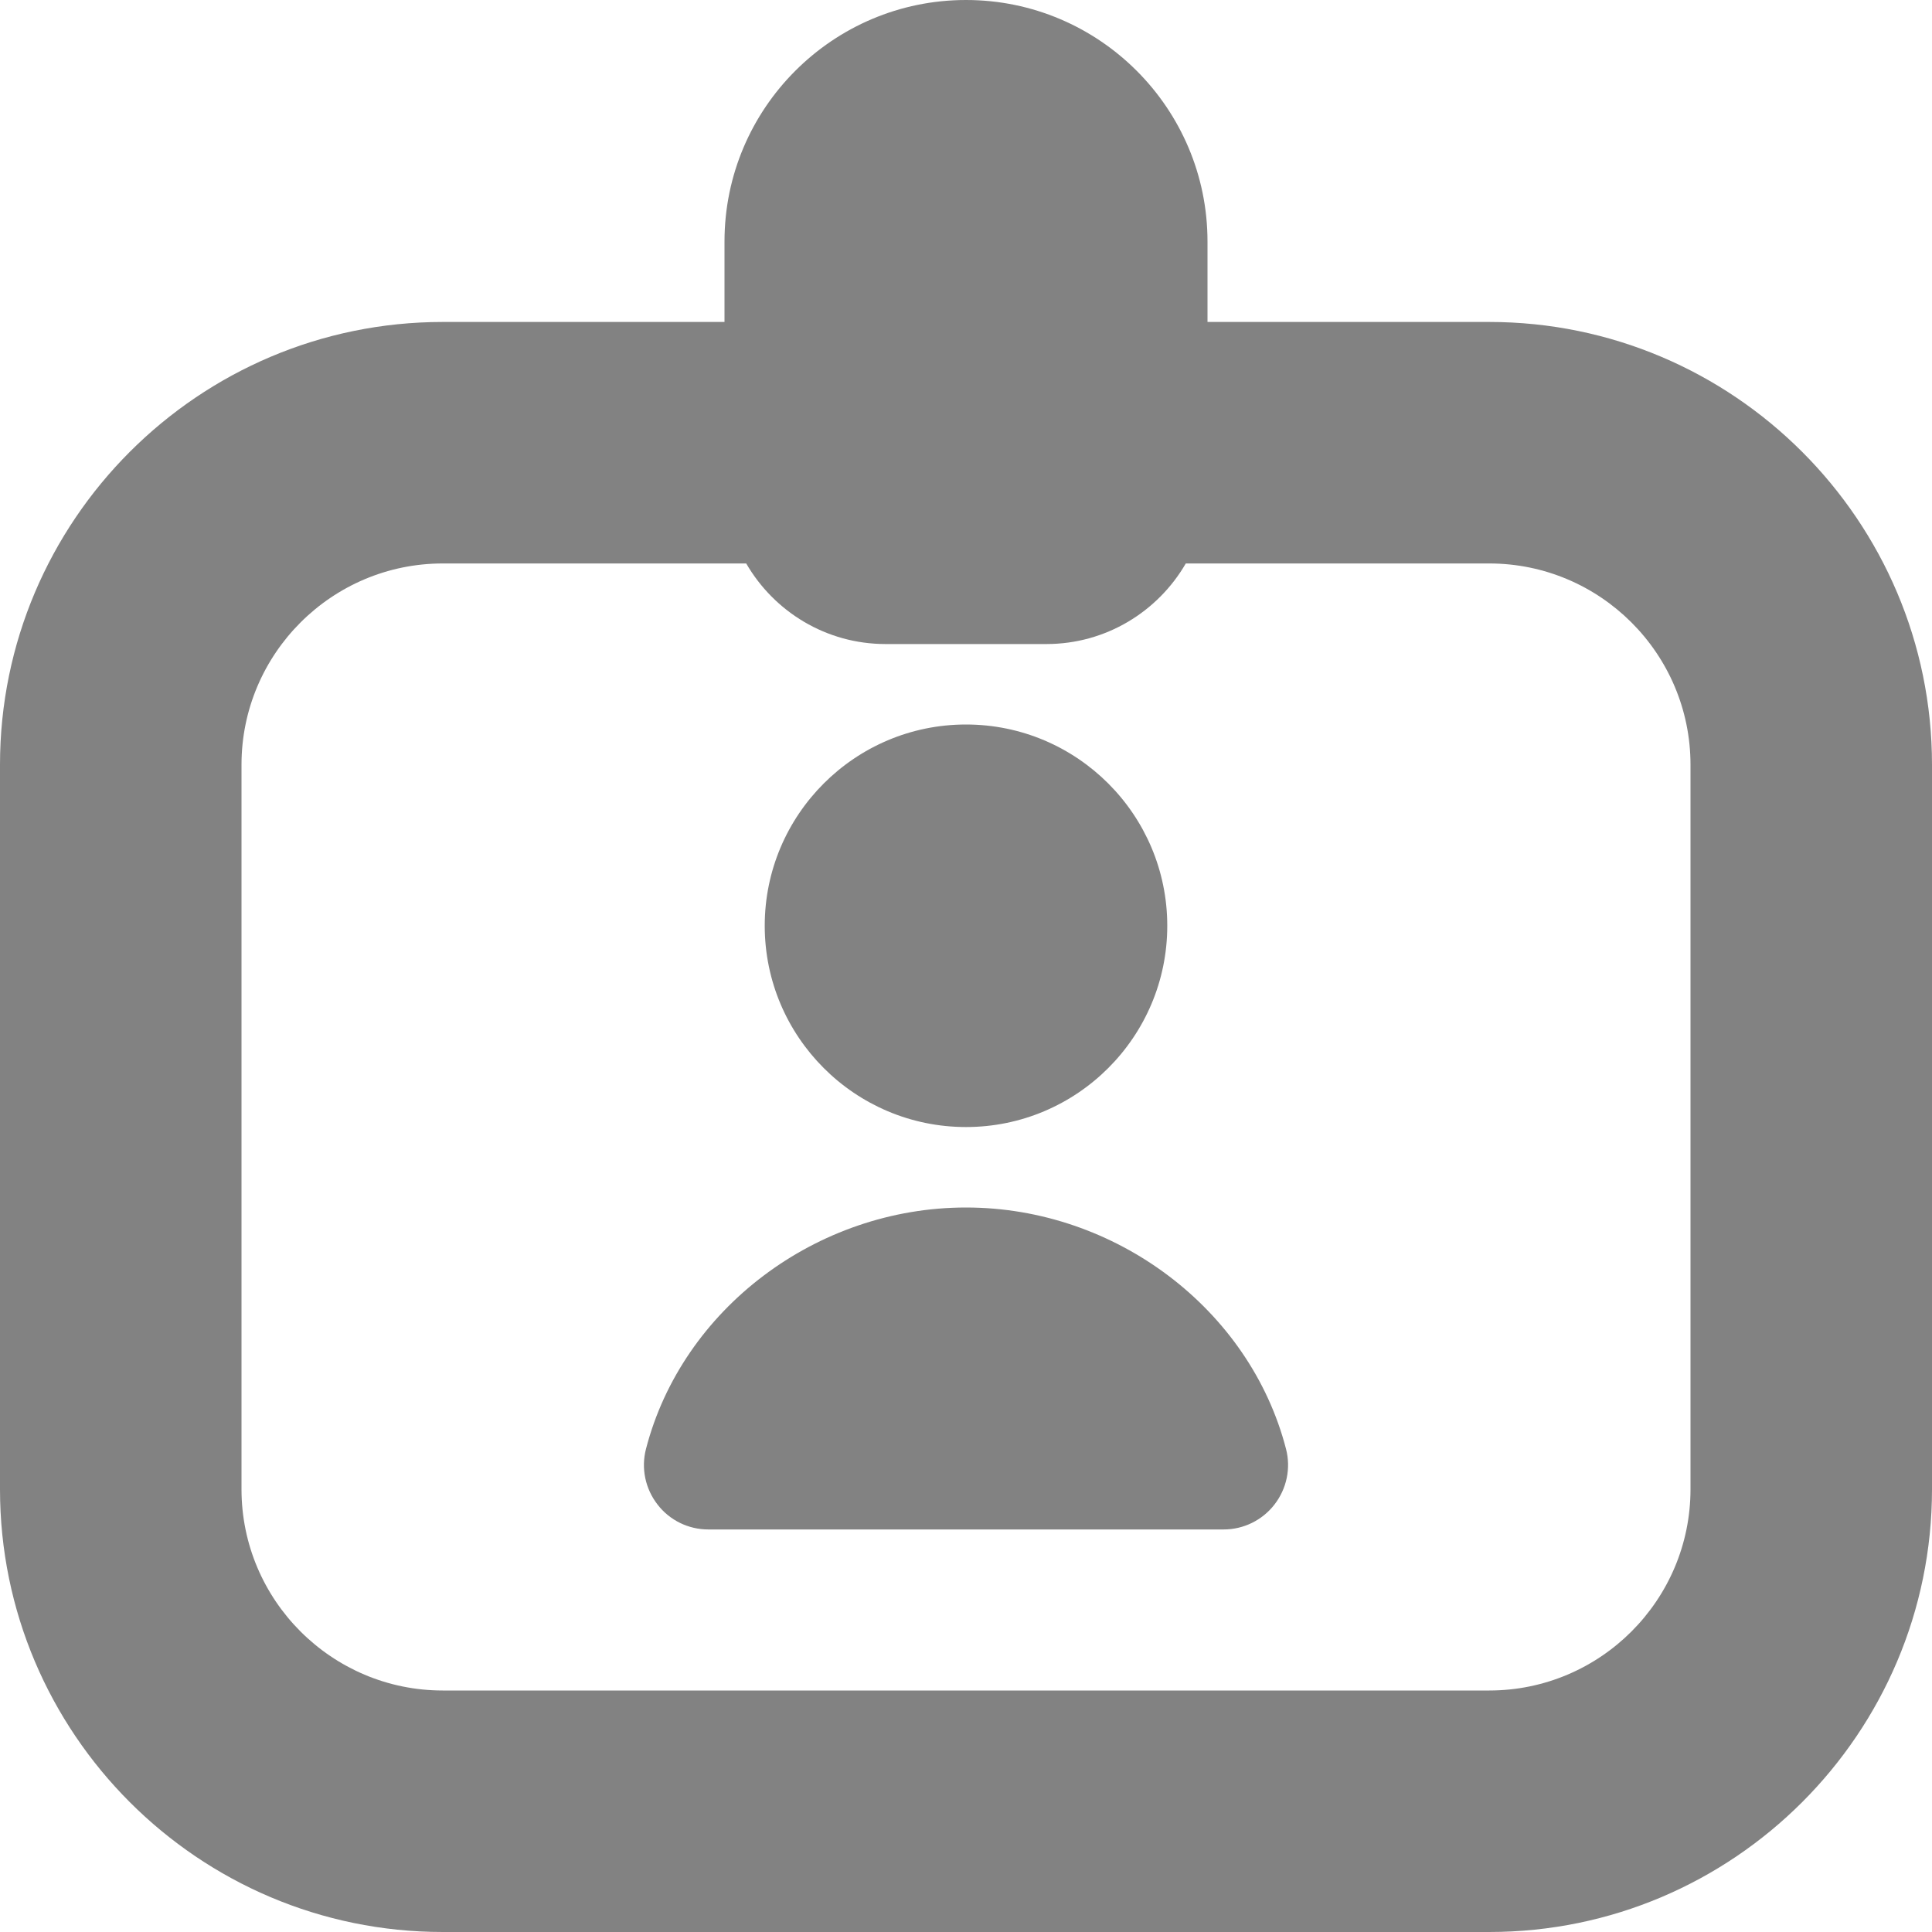 <svg width="17" height="17" viewBox="0 0 17 17" fill="none" xmlns="http://www.w3.org/2000/svg">
<path d="M13.104 2.833H10.625V2.125C10.625 0.953 9.672 0 8.5 0C7.328 0 6.375 0.953 6.375 2.125V2.833H3.896C1.747 2.833 0 4.582 0 6.729V13.104C0 15.252 1.747 17 3.896 17H13.104C15.252 17 17 15.252 17 13.104V6.729C17 4.582 15.252 2.833 13.104 2.833ZM14.875 13.104C14.875 14.081 14.08 14.875 13.104 14.875H3.896C2.92 14.875 2.125 14.081 2.125 13.104V6.729C2.125 5.752 2.92 4.958 3.896 4.958H6.566C6.811 5.381 7.268 5.667 7.792 5.667H9.208C9.732 5.667 10.189 5.381 10.434 4.958H13.104C14.08 4.958 14.875 5.752 14.875 6.729V13.104ZM6.729 8.146C6.729 7.169 7.523 6.375 8.5 6.375C9.477 6.375 10.271 7.169 10.271 8.146C10.271 9.123 9.477 9.917 8.5 9.917C7.523 9.917 6.729 9.123 6.729 8.146ZM11.316 12.75C11.36 12.919 11.322 13.1 11.214 13.239C11.107 13.377 10.942 13.458 10.767 13.458H6.233C6.058 13.458 5.893 13.378 5.786 13.239C5.678 13.1 5.64 12.92 5.684 12.75C6.002 11.518 7.185 10.625 8.5 10.625C9.815 10.625 10.998 11.519 11.316 12.75Z" fill="#828282"/>
</svg>
